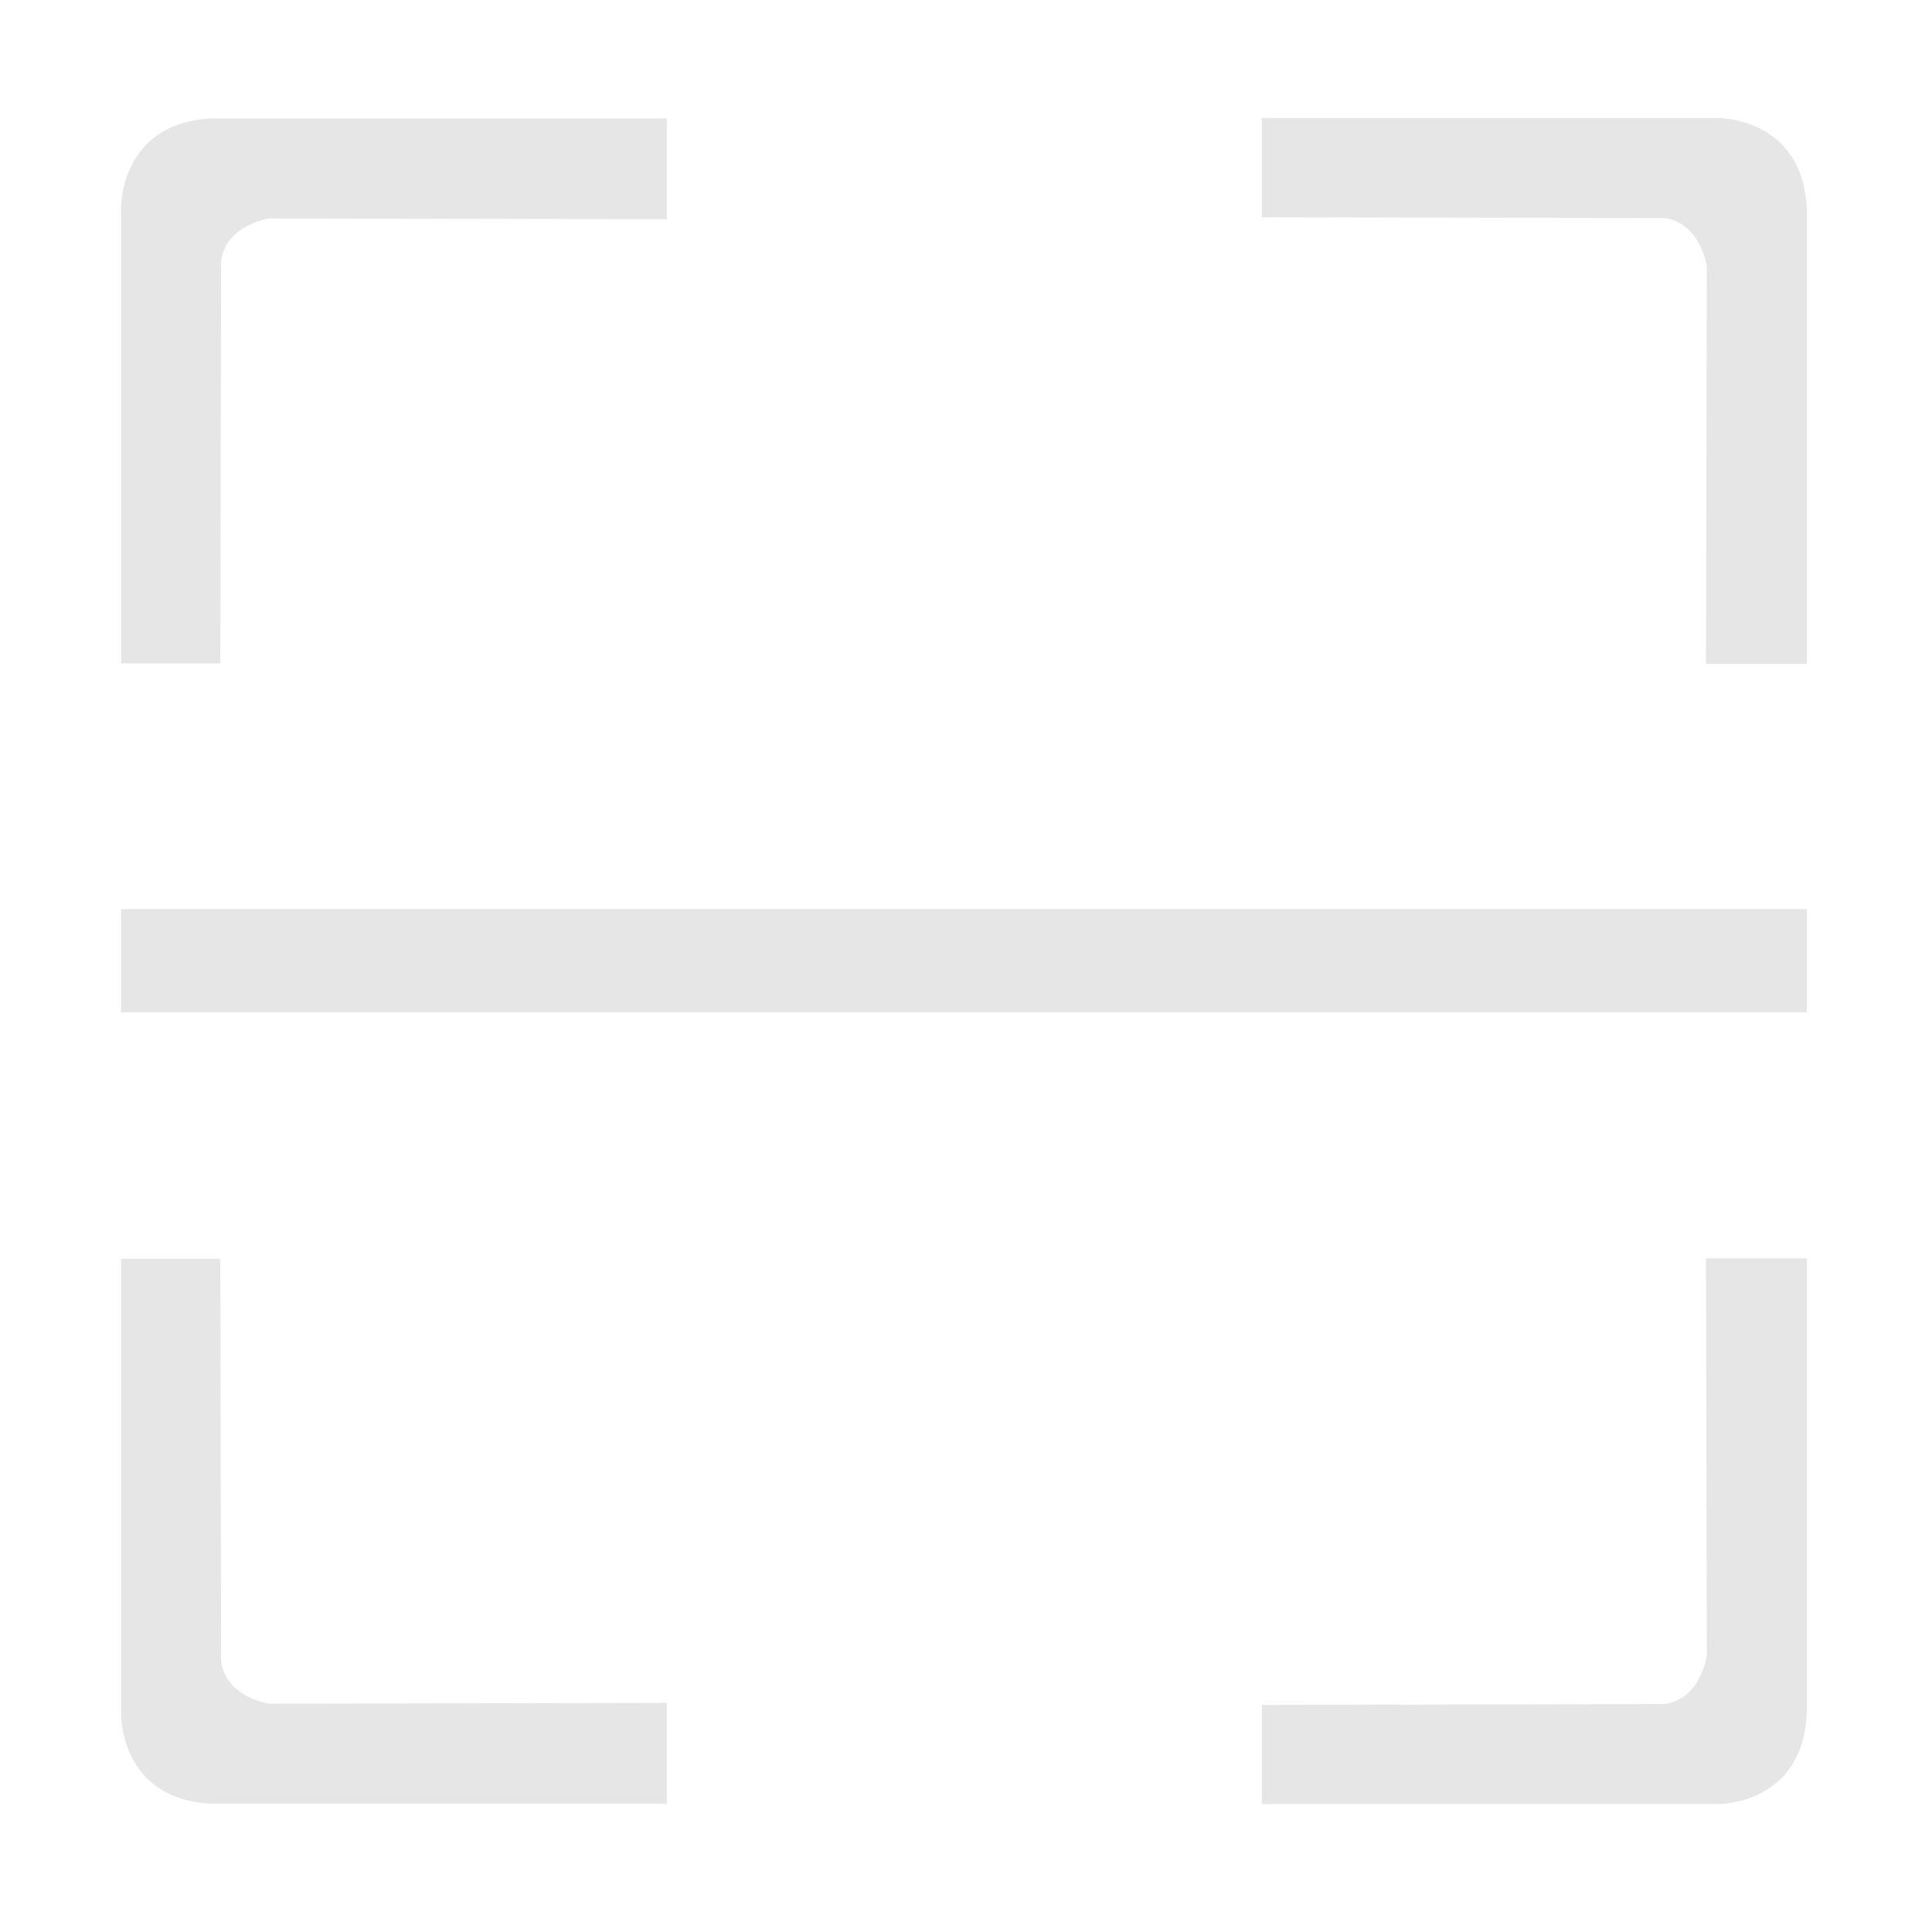<?xml version="1.0" standalone="no"?><!DOCTYPE svg PUBLIC "-//W3C//DTD SVG 1.1//EN" "http://www.w3.org/Graphics/SVG/1.1/DTD/svg11.dtd"><svg t="1547463482405" class="icon" style="" viewBox="0 0 1024 1024" version="1.1" xmlns="http://www.w3.org/2000/svg" p-id="13701" xmlns:xlink="http://www.w3.org/1999/xlink" width="32" height="32"><defs><style type="text/css"></style></defs><path d="M64.178 351.61 64.178 110.27c0 0-0.847-45.385 48.353-47.504 49.202 0 240.915 0 240.915 0l0 53.443-210.801-0.424c0 0-23.327 3.393-25.449 22.904 0 20.783-0.425 212.921-0.425 212.921L64.178 351.611zM668.8 62.552l241.34 0c0 0 45.385-0.847 47.505 48.354 0 49.202 0 240.916 0 240.916l-53.443 0 0.424-210.801c0 0-3.393-23.329-22.904-25.45-20.784 0-212.921-0.425-212.921-0.425L668.8 62.552zM64.178 667.174l0 241.34c0 0-0.847 45.385 48.353 47.504 49.202 0 240.915 0 240.915 0l0-53.443-210.801 0.425c0 0-23.327-3.394-25.449-22.904 0-20.784-0.425-212.921-0.425-212.921L64.178 667.174 64.178 667.174zM668.8 956.231l241.34 0c0 0 45.385 0.847 47.505-48.354 0-49.202 0-240.916 0-240.916l-53.443 0 0.424 210.801c0 0-3.393 23.328-22.904 25.449-20.784 0-212.921 0.425-212.921 0.425L668.8 956.231zM64.178 481.823l893.466 0 0 54.715-893.466 0 0-54.715Z" p-id="13702" fill="#e6e6e6"></path></svg>